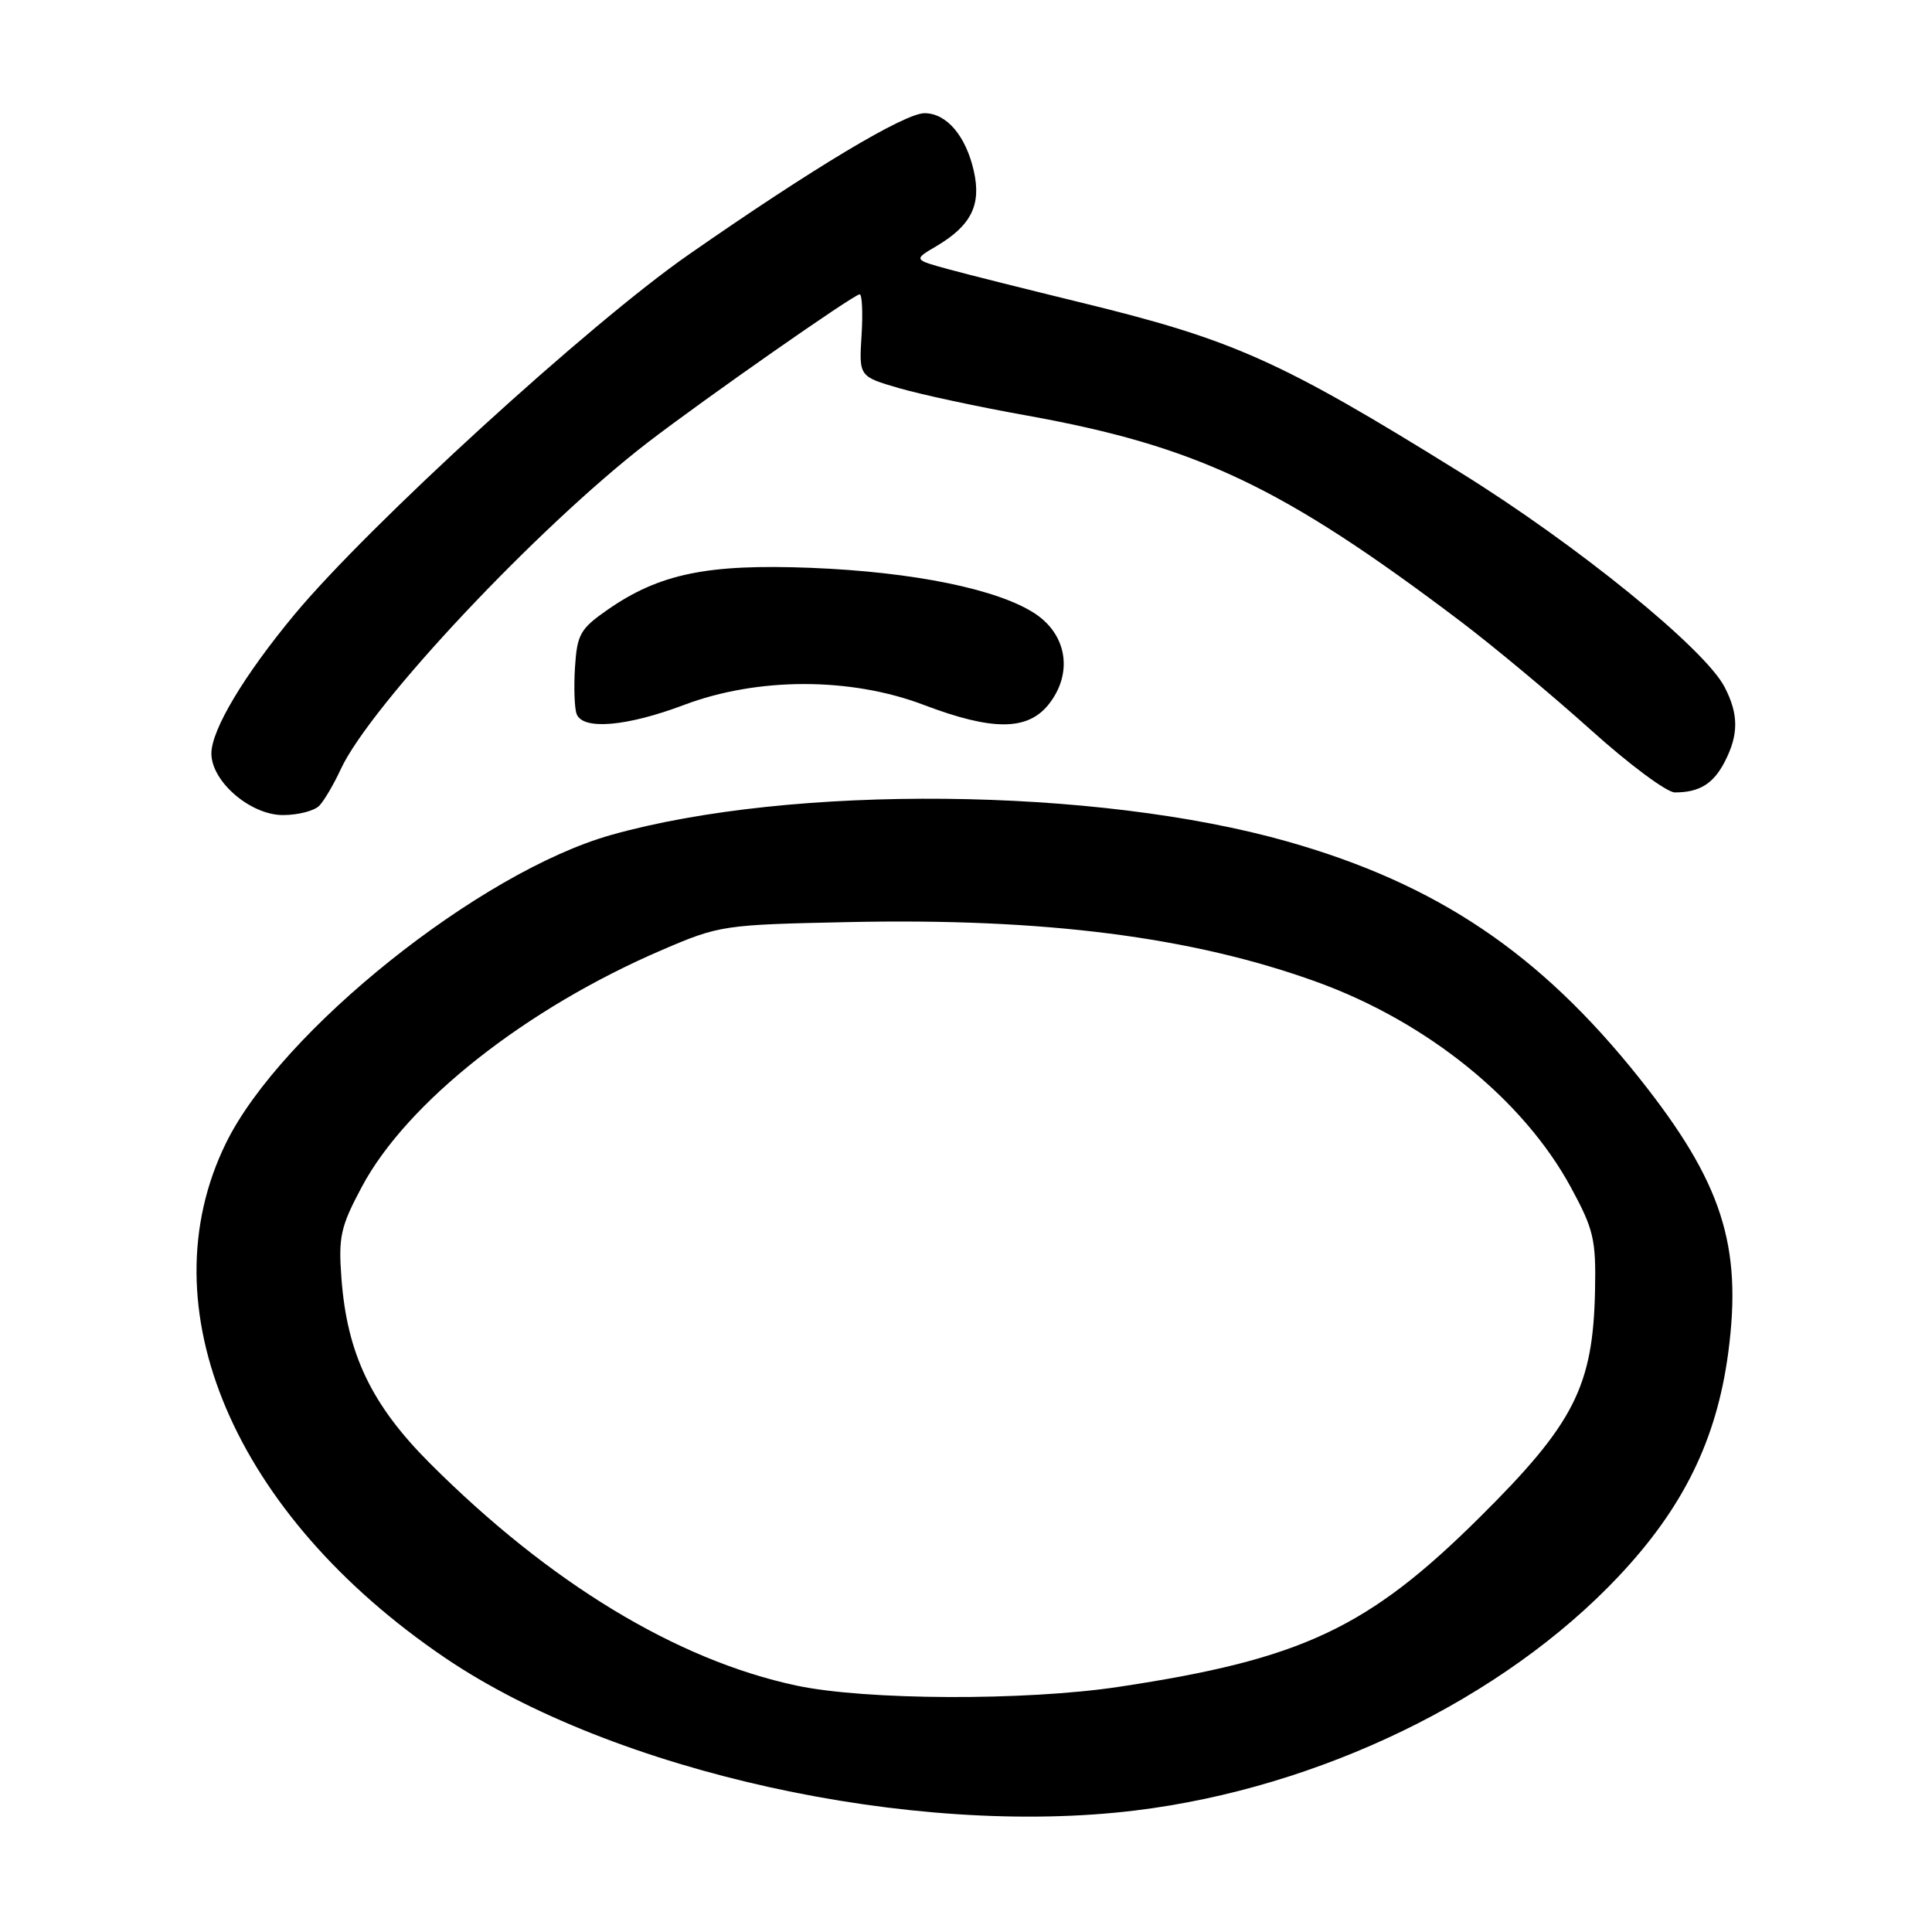 <?xml version="1.0" encoding="UTF-8" standalone="no"?>
<!DOCTYPE svg PUBLIC "-//W3C//DTD SVG 1.1//EN" "http://www.w3.org/Graphics/SVG/1.1/DTD/svg11.dtd" >
<svg xmlns="http://www.w3.org/2000/svg" xmlns:xlink="http://www.w3.org/1999/xlink" version="1.1" viewBox="0 0 256 256">
 <g >
 <path fill="currentColor"
d=" M 150.50 239.89 C 174.80 236.91 199.17 225.11 214.45 208.90 C 223.04 199.80 227.47 190.77 229.00 179.24 C 230.89 165.02 228.18 156.64 217.23 142.87 C 204.06 126.32 190.39 117.12 170.61 111.51 C 145.21 104.30 104.88 103.91 81.00 110.63 C 63.62 115.52 37.26 136.59 29.96 151.43 C 19.26 173.17 30.96 200.69 59.00 219.69 C 81.29 234.79 120.85 243.53 150.50 239.89 Z  M 42.32 106.75 C 42.97 106.06 44.24 103.90 45.14 101.95 C 49.04 93.49 71.29 69.82 85.87 58.60 C 93.34 52.86 113.15 39.00 113.91 39.00 C 114.23 39.00 114.35 41.45 114.16 44.44 C 113.82 49.89 113.82 49.89 119.16 51.44 C 122.10 52.29 129.63 53.91 135.90 55.03 C 158.60 59.11 169.88 64.45 193.50 82.31 C 197.90 85.64 205.66 92.11 210.75 96.68 C 215.83 101.26 220.86 105.00 221.92 105.00 C 225.18 105.00 227.02 103.87 228.54 100.93 C 230.39 97.34 230.39 94.65 228.52 91.04 C 225.89 85.95 208.92 72.17 193.48 62.59 C 169.56 47.73 163.43 45.00 143.00 40.03 C 136.12 38.35 128.37 36.41 125.77 35.70 C 121.03 34.41 121.03 34.41 124.04 32.64 C 128.69 29.89 130.05 27.17 129.04 22.68 C 127.99 18.01 125.43 15.00 122.51 15.00 C 119.86 15.00 107.69 22.29 91.22 33.76 C 78.06 42.92 48.82 69.63 39.00 81.45 C 32.33 89.49 28.02 96.69 28.01 99.83 C 28.00 103.54 33.17 108.00 37.49 108.00 C 39.50 108.00 41.67 107.44 42.32 106.75 Z  M 90.63 93.41 C 100.40 89.72 112.69 89.72 122.37 93.39 C 131.52 96.87 136.19 96.84 138.98 93.30 C 142.17 89.25 141.42 84.18 137.21 81.35 C 132.34 78.09 121.08 75.78 107.40 75.24 C 93.73 74.71 87.37 76.02 80.50 80.80 C 76.89 83.31 76.47 84.05 76.19 88.41 C 76.02 91.07 76.12 93.87 76.41 94.62 C 77.23 96.77 83.05 96.27 90.63 93.41 Z  M 105.50 223.34 C 89.63 219.95 72.81 209.74 56.97 193.90 C 49.21 186.14 45.98 179.38 45.24 169.35 C 44.83 163.88 45.13 162.53 47.94 157.27 C 53.91 146.06 69.71 133.60 87.76 125.86 C 95.35 122.60 95.84 122.53 112.50 122.18 C 138.37 121.63 157.98 124.14 174.45 130.10 C 189.08 135.39 201.85 145.71 208.15 157.33 C 211.17 162.89 211.49 164.24 211.35 171.00 C 211.09 183.69 208.58 188.64 196.10 201.02 C 181.28 215.74 172.51 219.86 148.28 223.51 C 135.85 225.39 114.67 225.30 105.50 223.34 Z "/>
</g>
</svg>